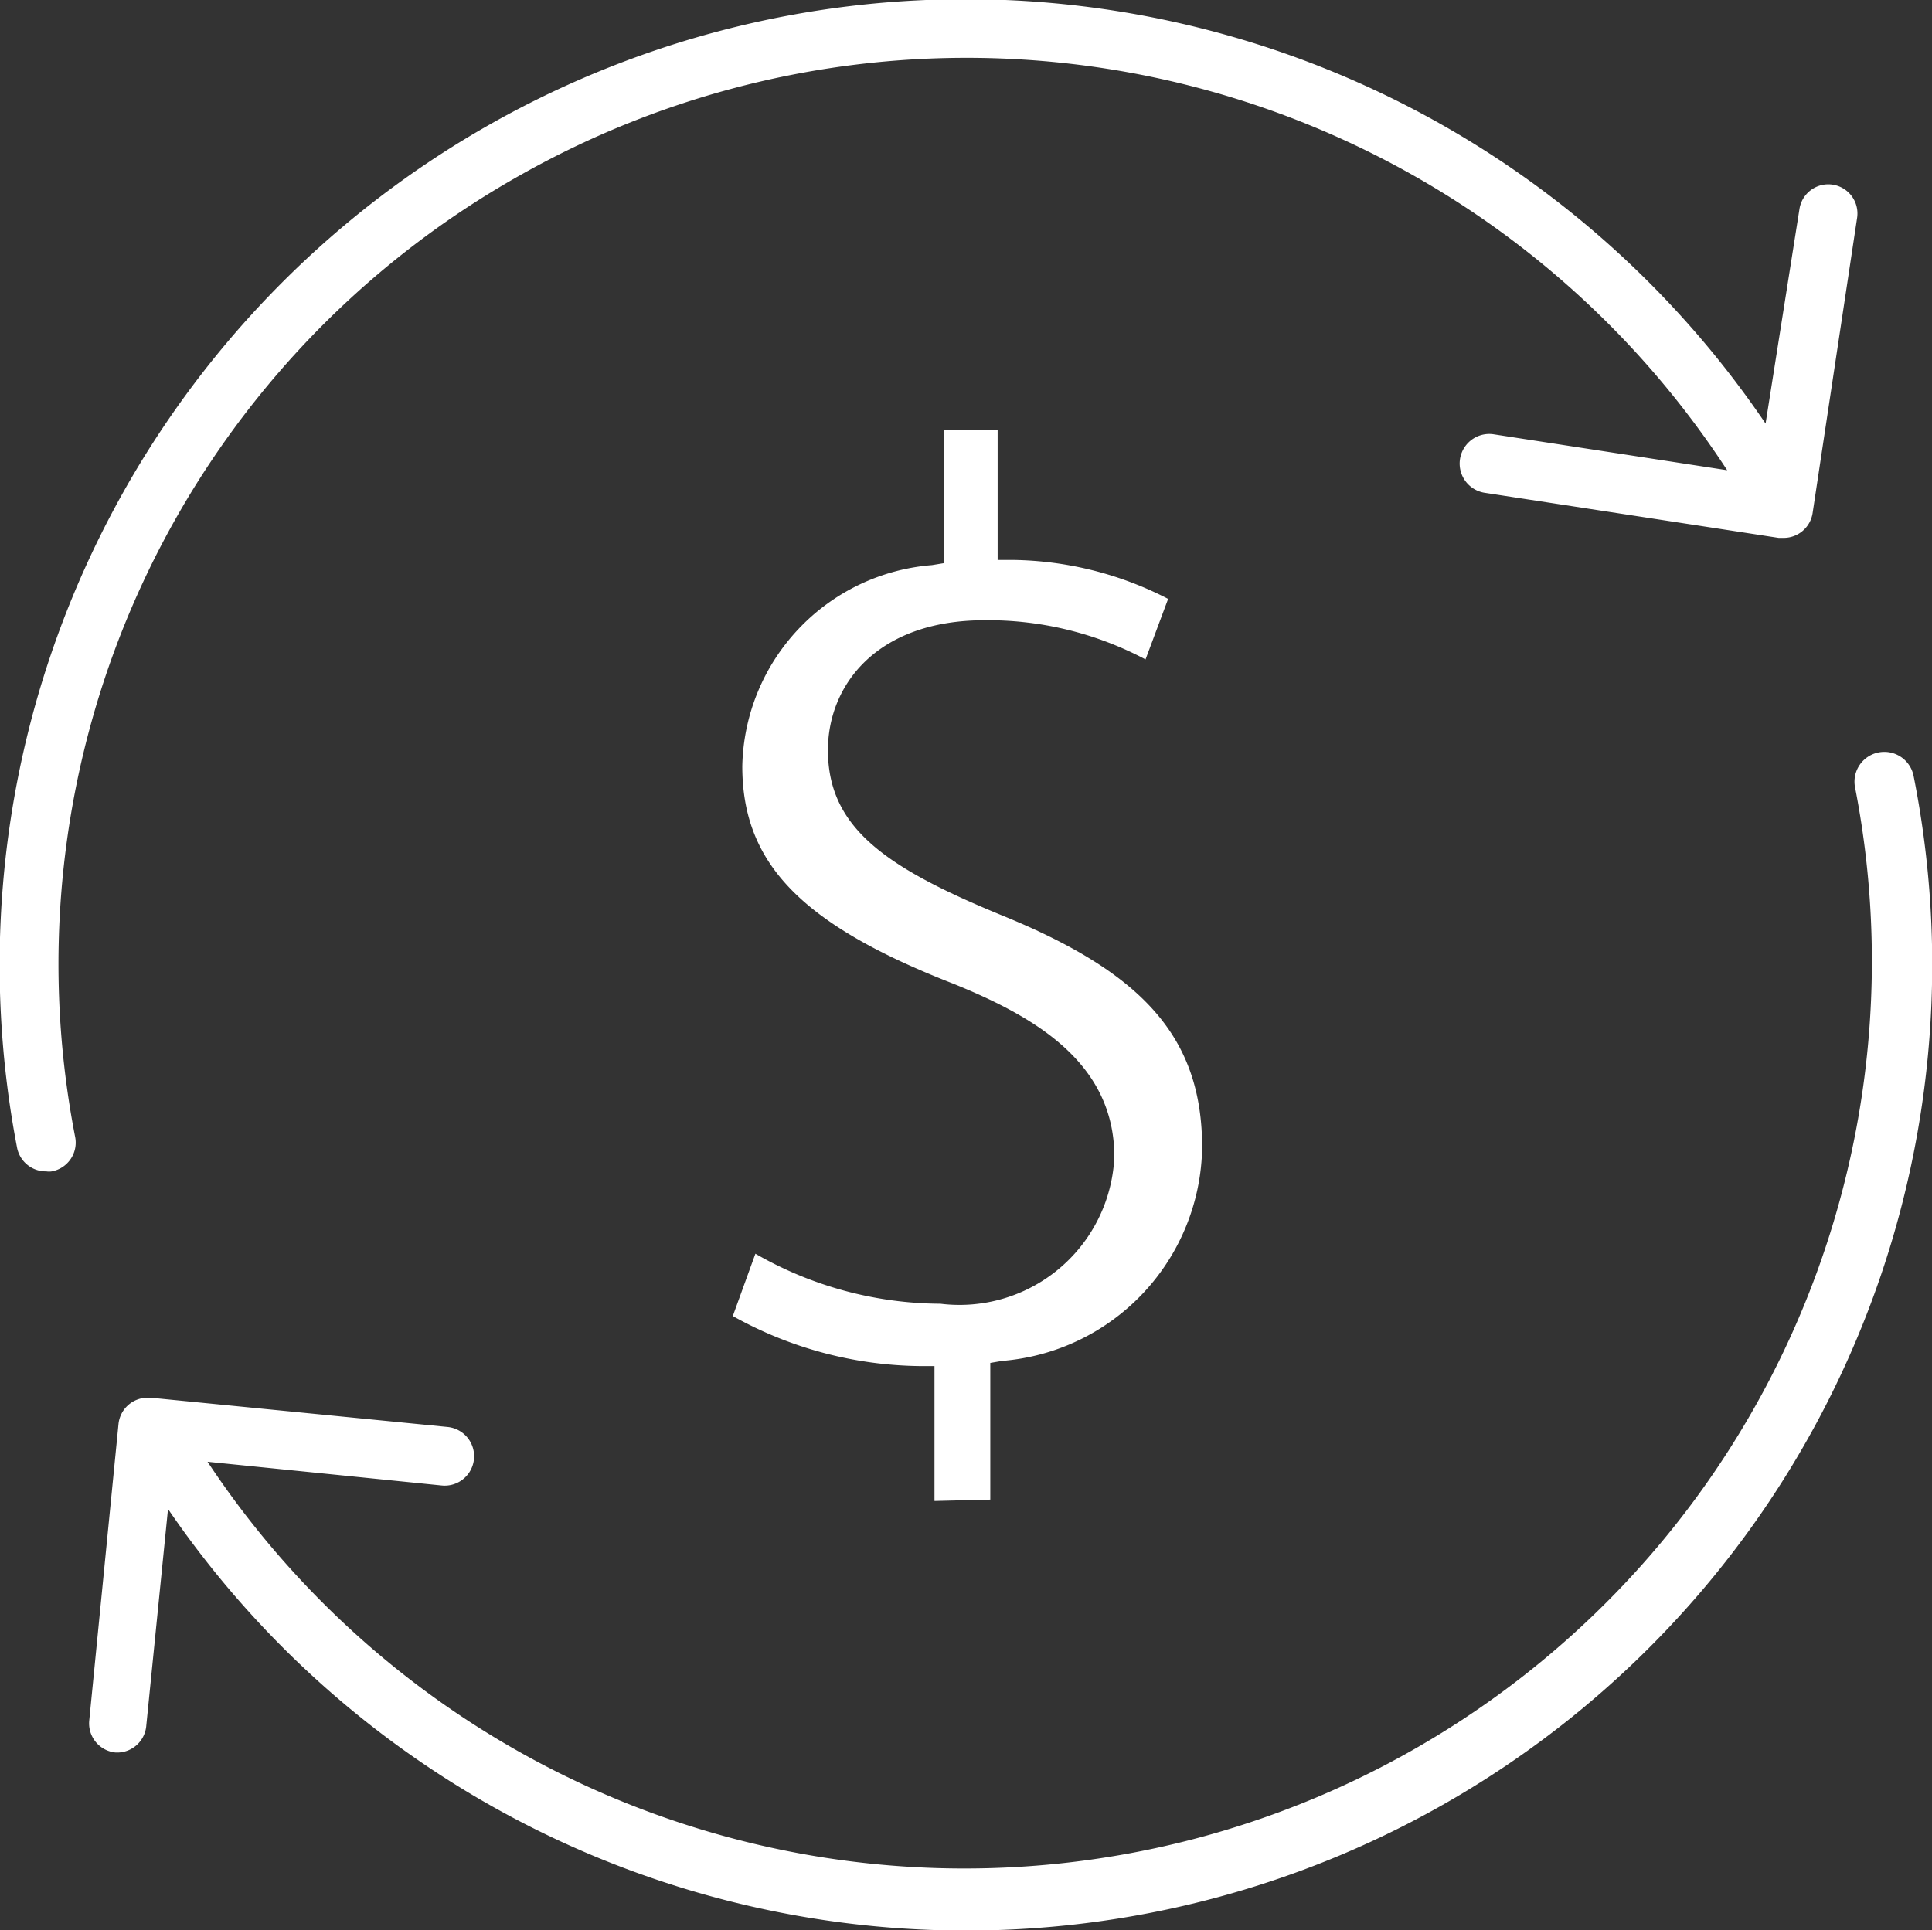 <svg xmlns="http://www.w3.org/2000/svg" width="17.1" height="17.088" viewBox="0 0 17.1 17.088">
  <rect x="0" y="0" width="17.1" height="17.088" fill="#333333" stroke="none"/>
  <g id="noun_subscription_3488374" transform="translate(-2.002 -2.05)">
    <path id="Path_108964" data-name="Path 108964" d="M6.624,3.591A8.032,8.032,0,0,1,17.289,6.213l-2.073-.319a.262.262,0,0,0-.078.518l2.607.4h.041a.259.259,0,0,0,.259-.218l.394-2.614a.258.258,0,1,0-.51-.08l-.3,1.9a8.55,8.55,0,0,0-15.476,6.41.259.259,0,0,0,.259.21.15.15,0,0,0,.049,0,.259.259,0,0,0,.207-.3A8.011,8.011,0,0,1,6.624,3.591Z" transform="translate(0 0)" fill="#fff"/>
    <path id="Path_108965" data-name="Path 108965" d="M21.191,27.919a.264.264,0,0,0-.518.1A8.032,8.032,0,0,1,6.093,34l2.073.21a.26.26,0,1,0,.052-.518L5.59,33.433H5.564a.259.259,0,0,0-.259.231l-.259,2.625a.259.259,0,0,0,.233.285h.026a.259.259,0,0,0,.246-.241l.192-1.915a8.551,8.551,0,0,0,15.448-6.5Z" transform="translate(-2.254 -19.009)" fill="#fff"/>
    <path id="Path_108966" data-name="Path 108966" d="M29.325,26.21V25l.106-.018A1.924,1.924,0,0,0,31.2,23.093c0-.969-.518-1.542-1.757-2.049-1.036-.425-1.555-.777-1.555-1.469,0-.573.43-1.15,1.386-1.15a2.974,2.974,0,0,1,1.425.347l.2-.536a3.073,3.073,0,0,0-1.381-.345H29.39V16.74h-.472v1.179l-.109.018a1.823,1.823,0,0,0-1.679,1.78c0,.858.518,1.4,1.873,1.928.7.285,1.42.689,1.42,1.531a1.372,1.372,0,0,1-1.539,1.3,3.309,3.309,0,0,1-1.638-.443l-.2.552a3.472,3.472,0,0,0,1.658.443h.127v1.194Z" transform="translate(-18.558 -10.884)" fill="#fff"/>
  </g>
</svg>
